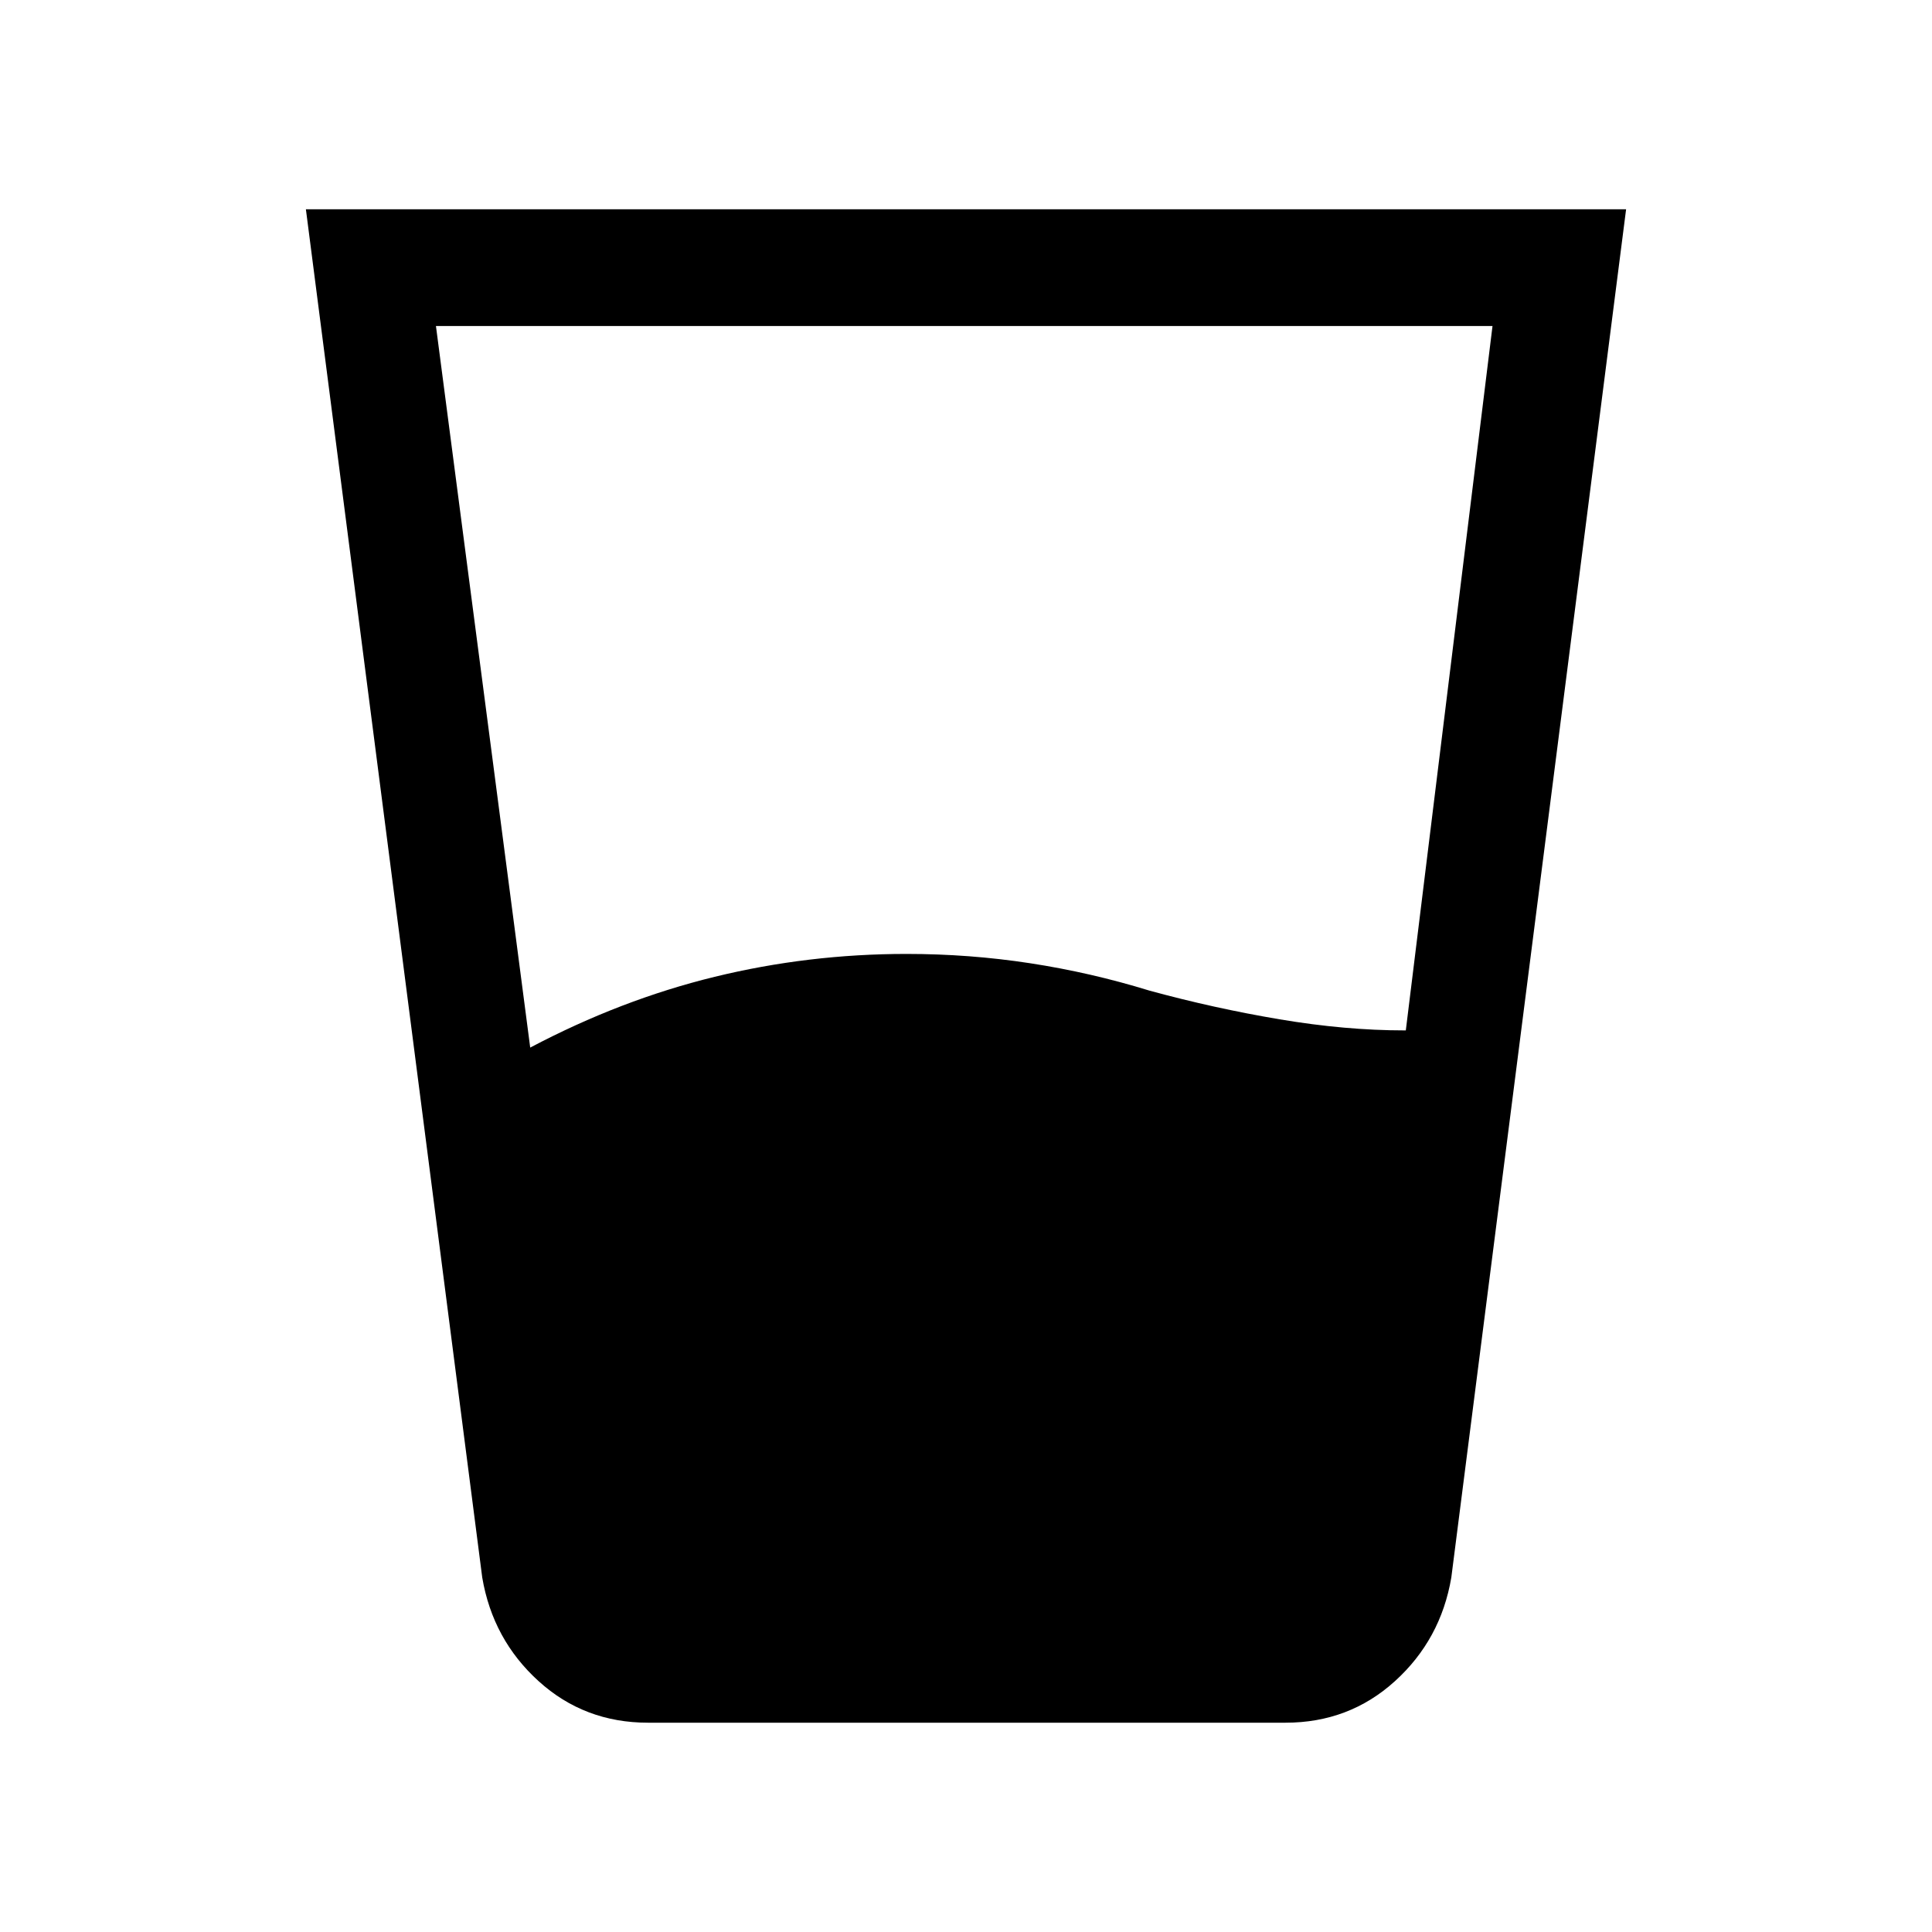 <svg xmlns="http://www.w3.org/2000/svg" height="20" viewBox="0 -960 960 960" width="20"><path d="M263.46-439.46q45-23.77 91.62-35.16Q401.69-486 450.46-486q31.23 0 61.35 4.62 30.11 4.61 59.34 13.61 32.08 8.77 64.73 14.27 32.66 5.5 61.97 5.5h.69l43.08-350h-525l46.84 358.54ZM322-104q-31.62 0-54.38-20.65-22.77-20.66-28-51.5L152-856h656l-86.85 679.85q-5.23 30.84-28 51.5Q670.38-104 638.77-104H322Z"/></svg>